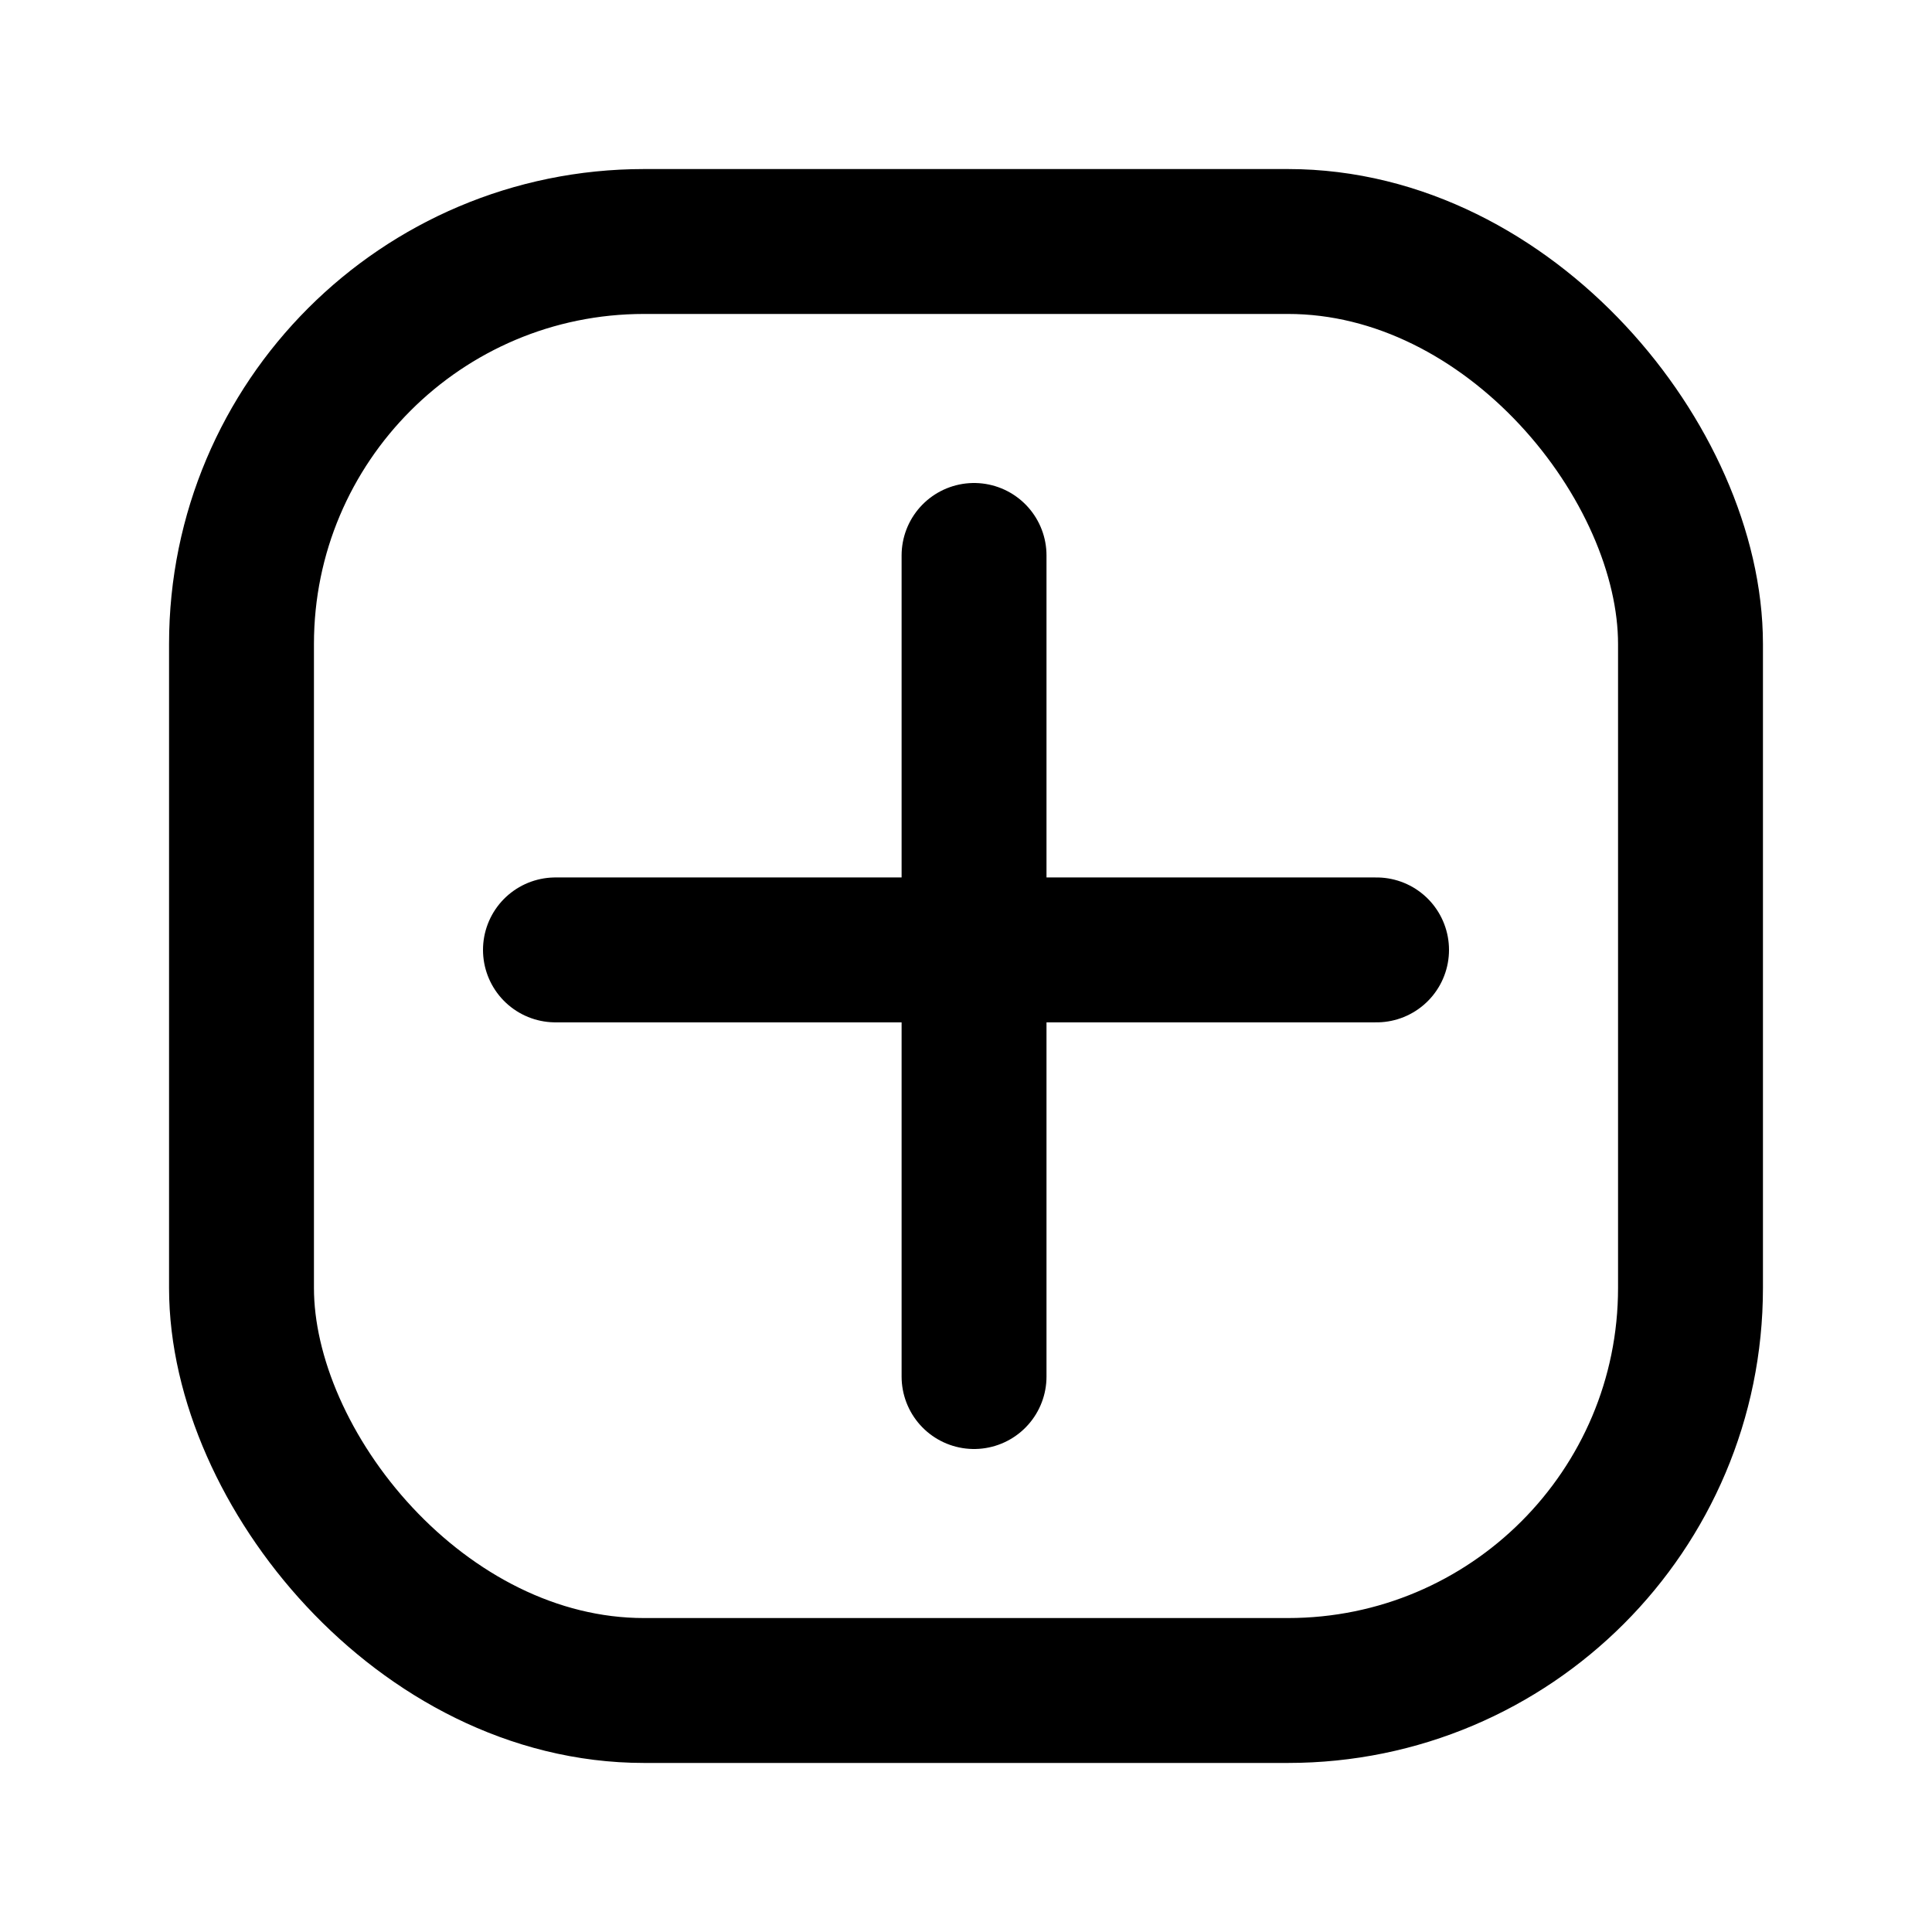 <svg width="24" height="24" viewBox="0 0 24 24" fill="none" xmlns="http://www.w3.org/2000/svg">
  <rect x="3" y="3" width="18" height="18" rx="5" stroke="black" stroke-width="1.8" />
  <line x1="12.1" y1="6.9" x2="12.1" y2="17.1" stroke="black" stroke-width="1.8"
    stroke-linecap="round" />
  <line x1="6.9" y1="11.8" x2="17.1" y2="11.8" stroke="black" stroke-width="1.8"
    stroke-linecap="round" />
</svg>